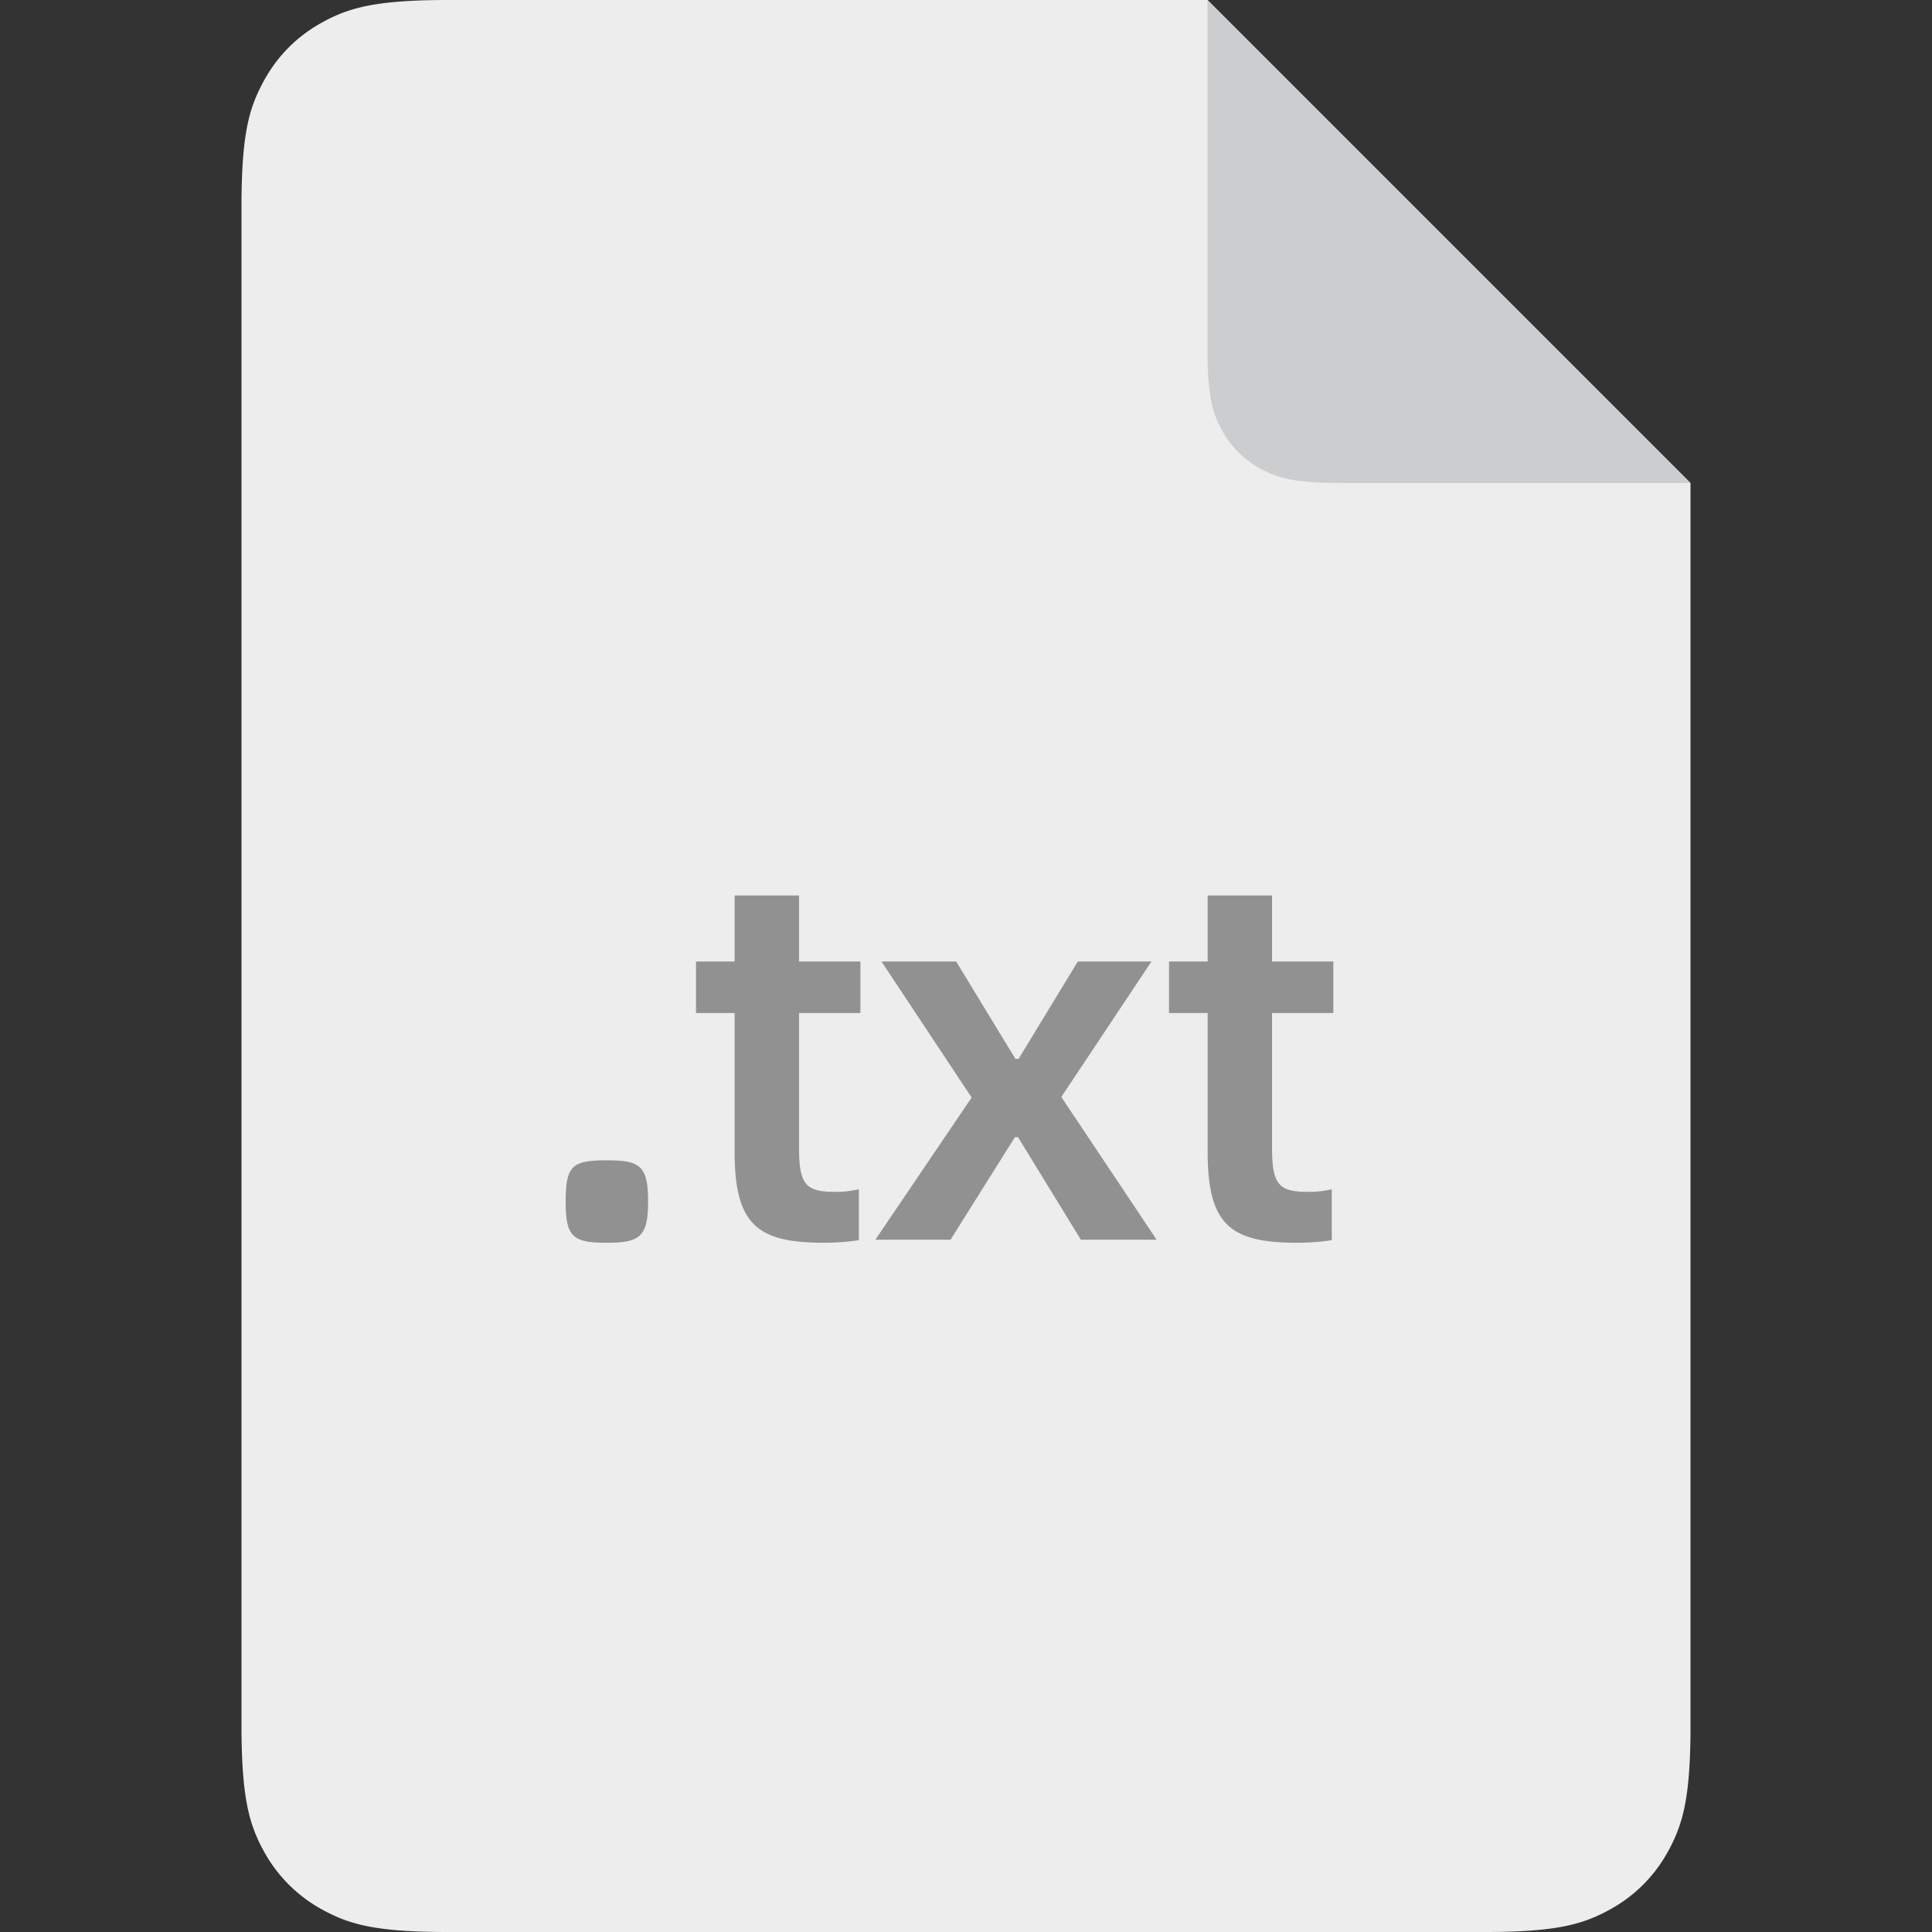 <?xml version="1.0" standalone="no"?><!DOCTYPE svg PUBLIC "-//W3C//DTD SVG 1.1//EN" "http://www.w3.org/Graphics/SVG/1.1/DTD/svg11.dtd"><svg t="1670480203636" class="icon" viewBox="0 0 1024 1024" version="1.1" xmlns="http://www.w3.org/2000/svg" p-id="8357" xmlns:xlink="http://www.w3.org/1999/xlink" width="200" height="200"><rect x="0" y="0" width="1024" height="1024" fill="#333333" stroke="none"/><path d="M896 256v662.741c-0.299 34.944-4.267 48.213-11.392 61.611-7.424 13.909-18.347 24.832-32.256 32.256l-1.536 0.811c-13.184 6.784-27.051 10.453-62.123 10.581H237.397c-38.059 0-51.84-3.968-65.707-11.392a77.525 77.525 0 0 1-32.299-32.256l-0.853-1.579C131.84 965.632 128.171 951.765 128 916.693V109.397c0-38.059 3.968-51.84 11.392-65.707 7.424-13.952 18.347-24.875 32.256-32.299l1.579-0.853C186.368 3.84 200.235 0.171 235.307 0H640l256 256z" fill="#EDEDEE" p-id="8358"></path><path d="M640 0l256 256h-184.875c-24.747 0-33.707-2.56-42.752-7.424a50.389 50.389 0 0 1-20.949-20.949l-0.725-1.365c-4.395-8.619-6.699-17.877-6.699-41.387V0z" fill="#CCCDCF" p-id="8359"></path><path d="M343.509 636.843c0-19.115-4.352-21.845-21.845-21.845-18.304 0-21.845 2.731-21.845 21.845 0 18.219 3.413 21.76 20.821 21.845h1.024c17.493 0 21.845-3.243 21.845-21.845z m93.397 21.845c6.272 0 12.544-0.512 18.304-1.365v-27.008a50.432 50.432 0 0 1-13.397 1.365c-15.275 0-18.304-4.651-18.304-23.765v-70.997h32.512v-27.307h-32.512v-34.987h-34.133v34.987h-20.48v27.307h20.48v73.728c0 38.784 12.288 48.043 47.531 48.043z m66.901-1.621l34.133-54.357h1.621l33.323 54.357h40.149l-50.517-75.648 47.787-71.808h-39.04l-31.403 51.627h-1.664l-31.403-51.627H467.2l47.787 72.107L463.957 657.067h39.851z m183.765 1.621c6.272 0 12.587-0.512 18.304-1.365v-27.008a50.432 50.432 0 0 1-13.397 1.365c-14.933 0-18.133-4.48-18.261-22.613v-72.149h32.469v-27.307h-32.469v-34.987h-34.133v34.987h-20.48v27.307h20.48v73.728c0 38.784 12.288 48.043 47.488 48.043z" fill="#919191" p-id="8360"></path></svg>